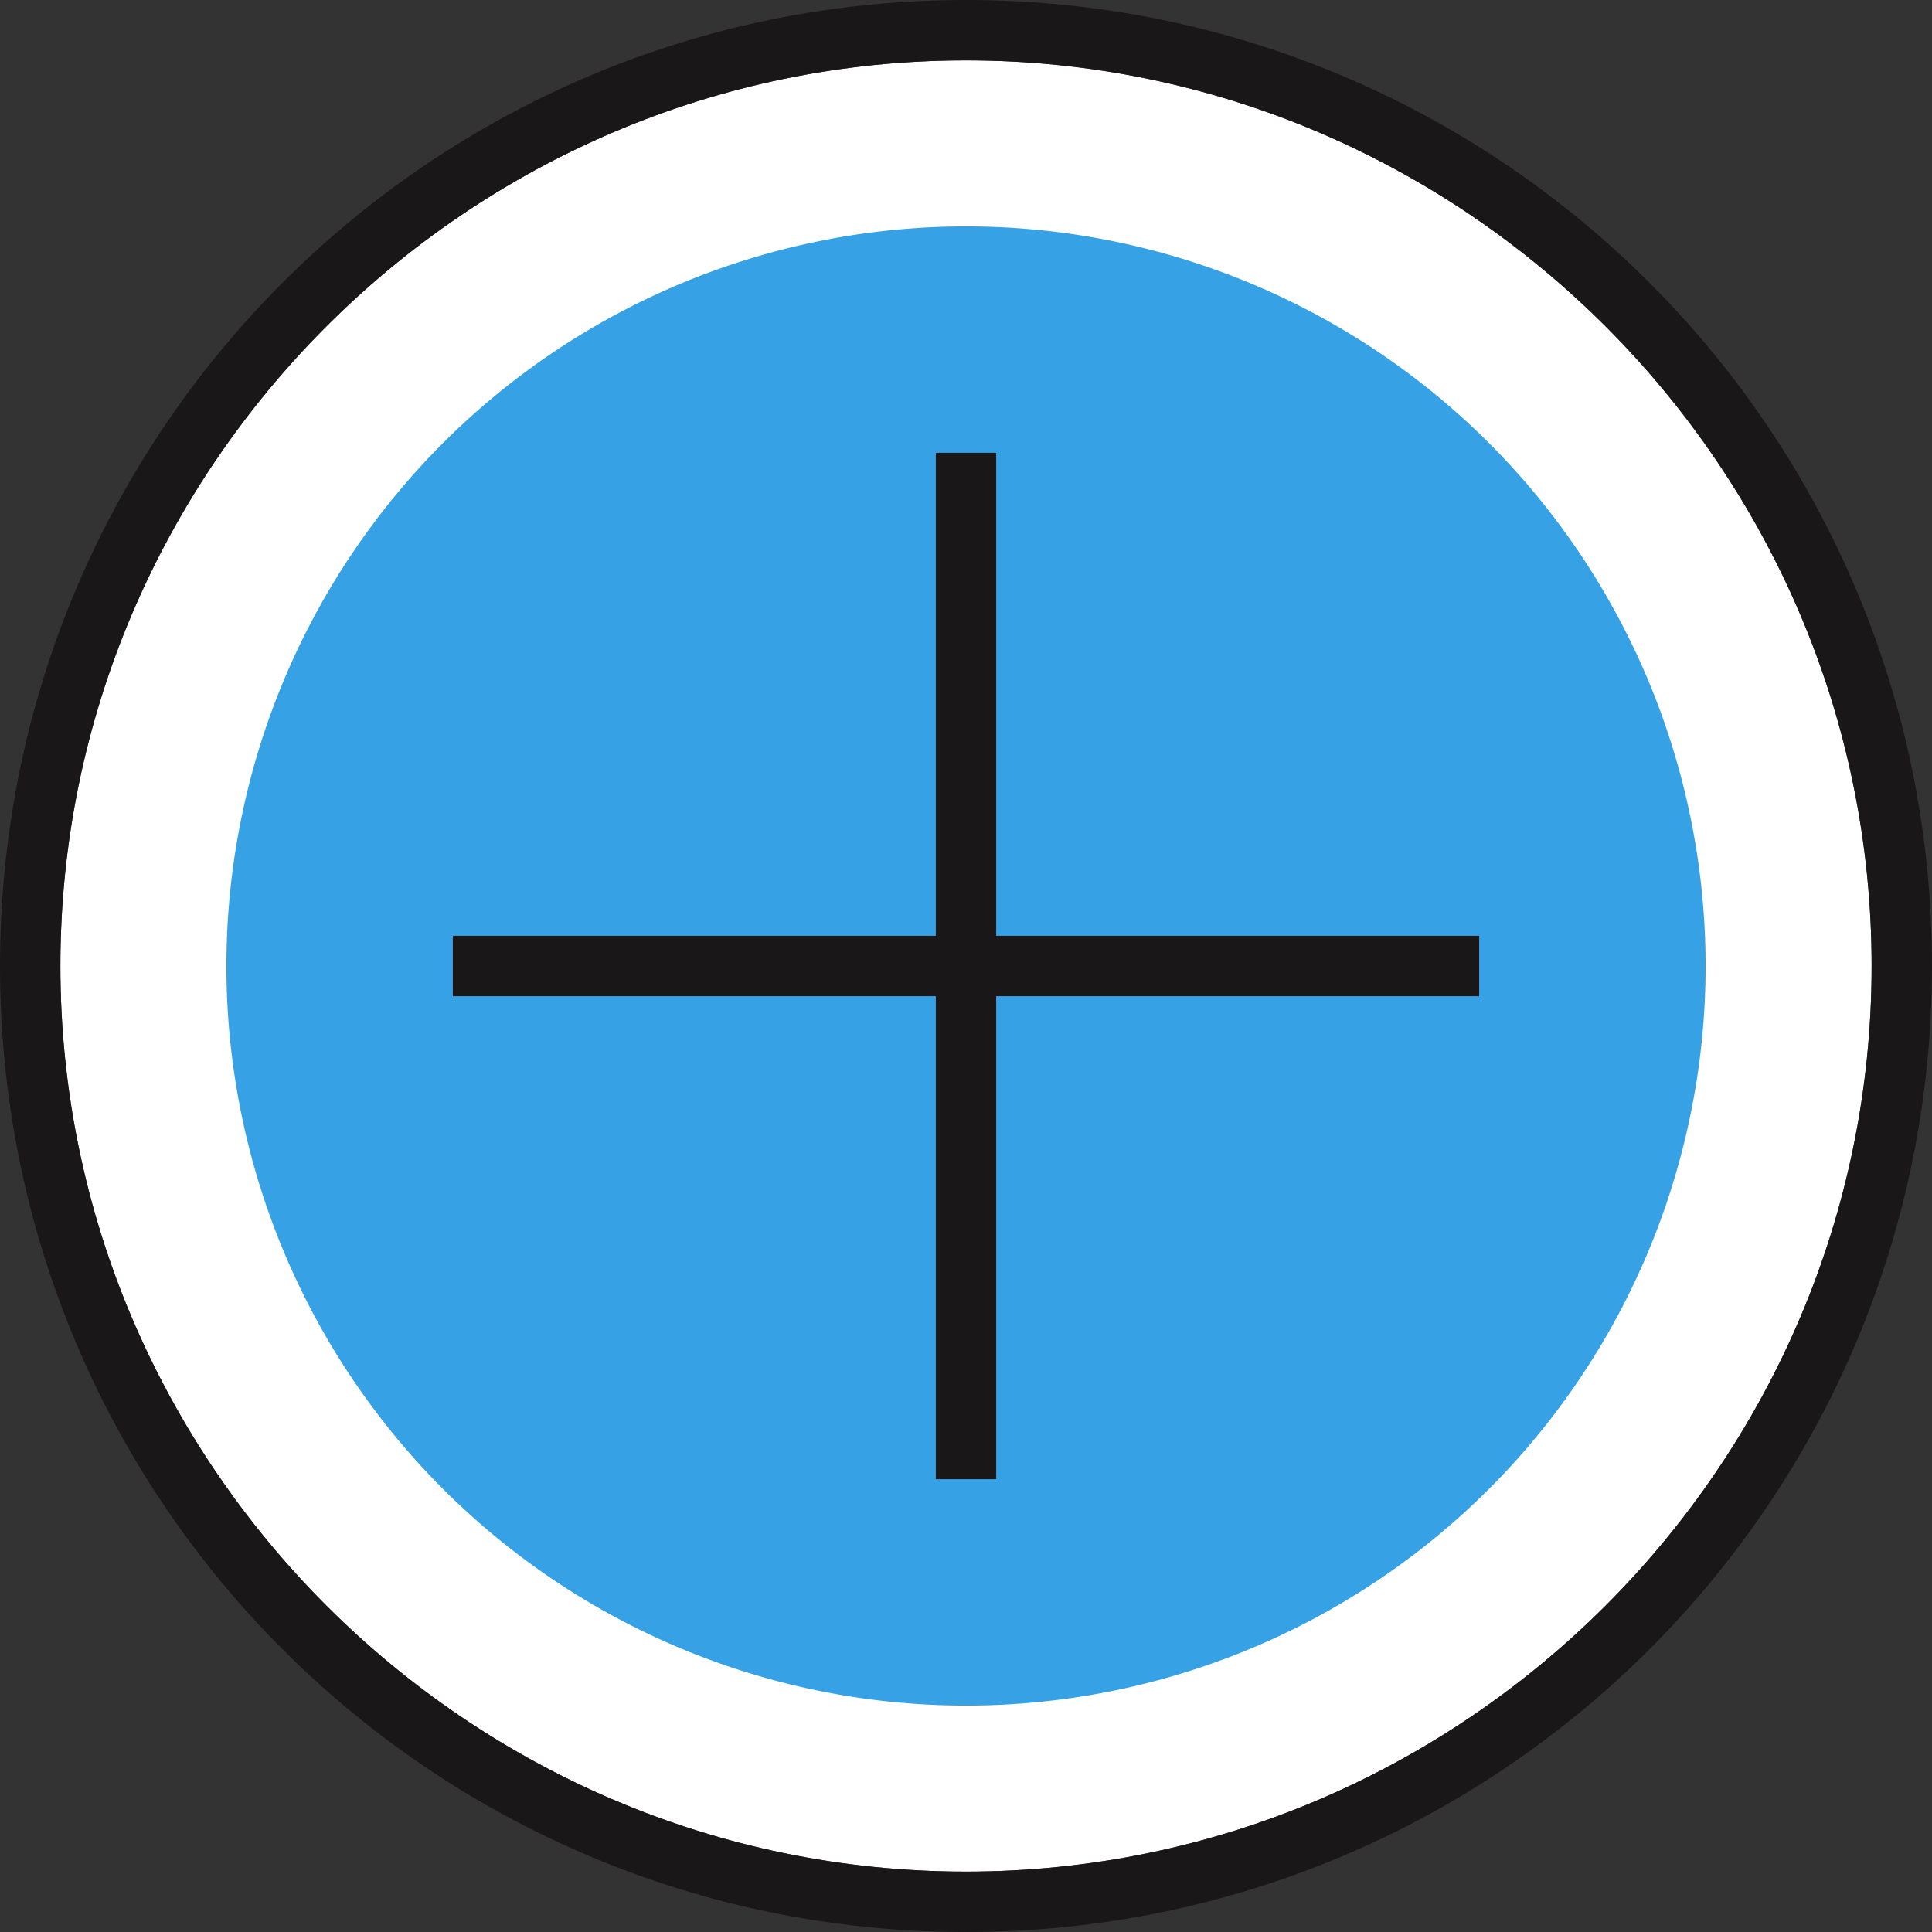 <!-- Uploaded to: SVG Repo, www.svgrepo.com, Transformed by: SVG Repo Mixer Tools -->
<svg width="32px" height="32px" viewBox="0 0 1024 1024" version="1.1" xmlns="http://www.w3.org/2000/svg">
  <rect x="0" y="0" width="1024" height="1024" fill="#333333" stroke="none"/>
  <g>
    <path fill="#fff" d="M512 32C248 32 32 248 32 512s216 480 480 480 480-216 480-480S776 32 512 32z"/>
    <path fill="#1a1718" d="M512 0C228.8 0 0 228.8 0 512s228.8 512 512 512 512-228.8 512-512S795.2 0 512 0z m0 992C248 992 32 776 32 512S248 32 512 32s480 216 480 480-216 480-480 480z"/>
    <path fill="#36a2e5" d="M512 512m-392 0a392 392 0 1 0 784 0 392 392 0 1 0-784 0Z"/>
    <path fill="#1a1718" d="M784 496H528V240h-32v256H240v32h256v256h32V528h256z"/>
  </g>
</svg>